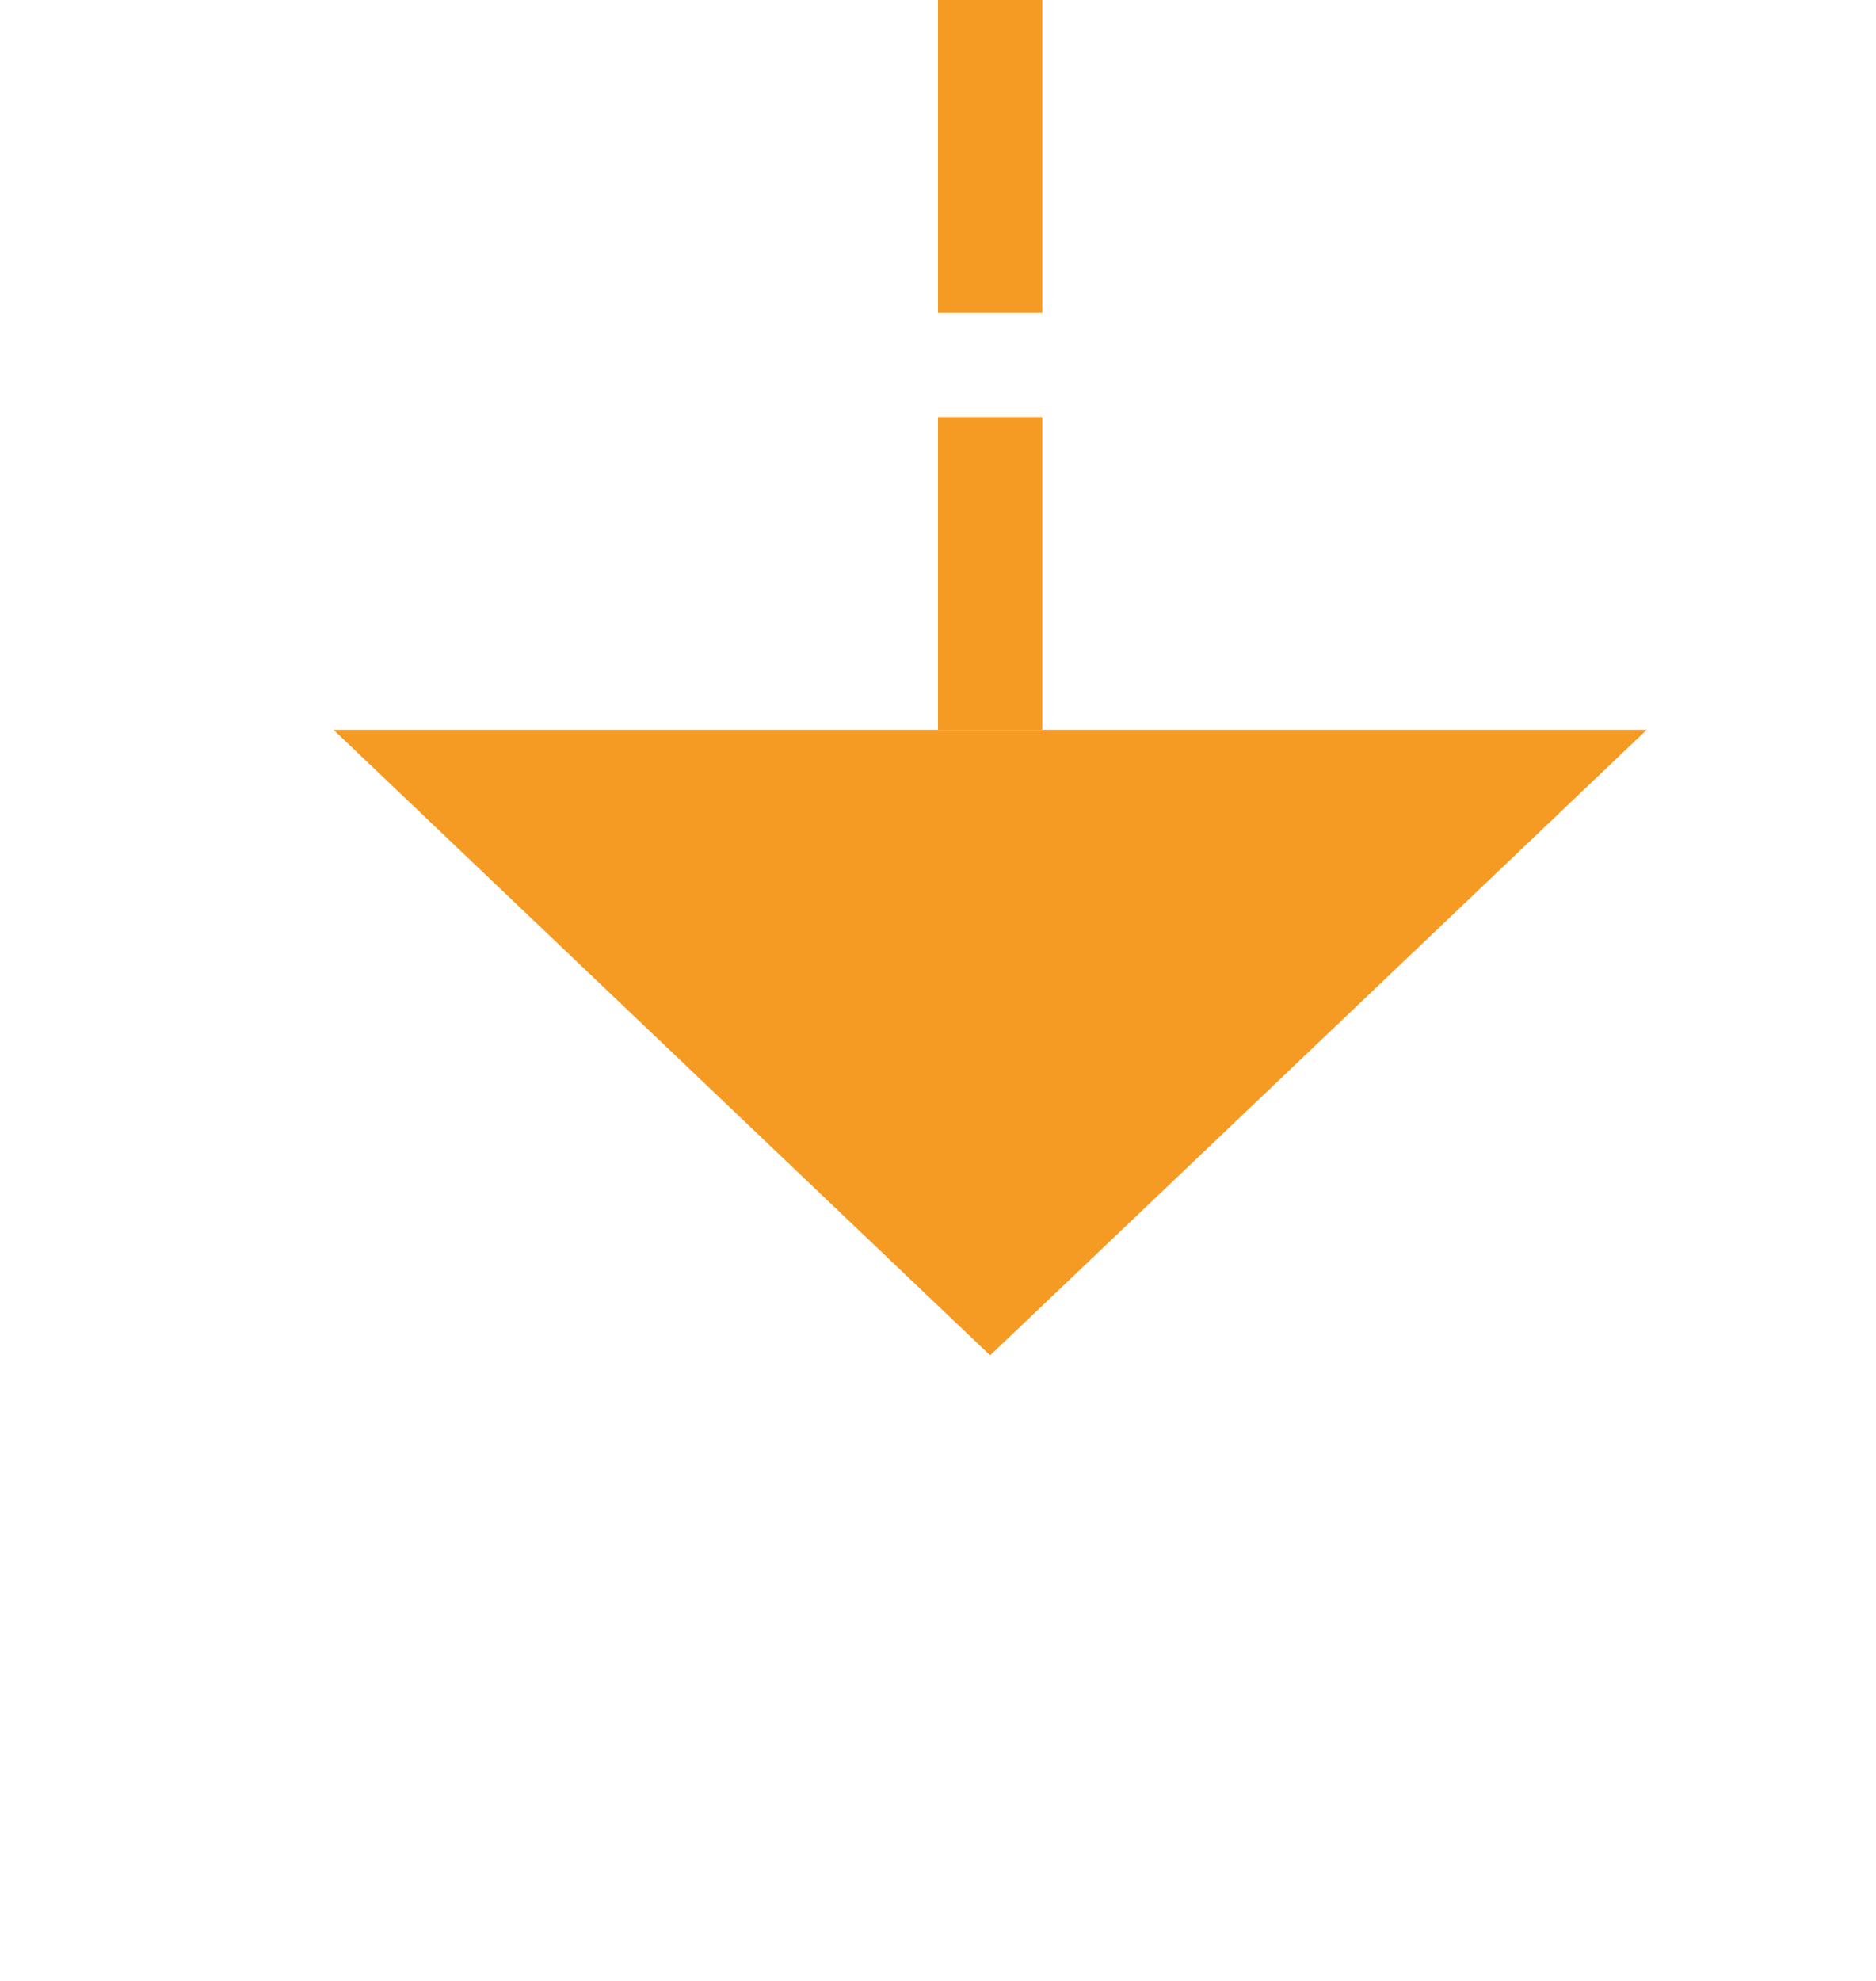 ﻿<?xml version="1.0" encoding="utf-8"?>
<svg version="1.1" xmlns:xlink="http://www.w3.org/1999/xlink" width="18px" height="19px" preserveAspectRatio="xMidYMin meet" viewBox="531 583  16 19" xmlns="http://www.w3.org/2000/svg">
  <path d="M 539.5 531  L 539.5 591  " stroke-width="1" stroke-dasharray="3,1" stroke="#f59a23" fill="none" />
  <path d="M 533.2 590  L 539.5 596  L 545.8 590  L 533.2 590  Z " fill-rule="nonzero" fill="#f59a23" stroke="none" />
</svg>